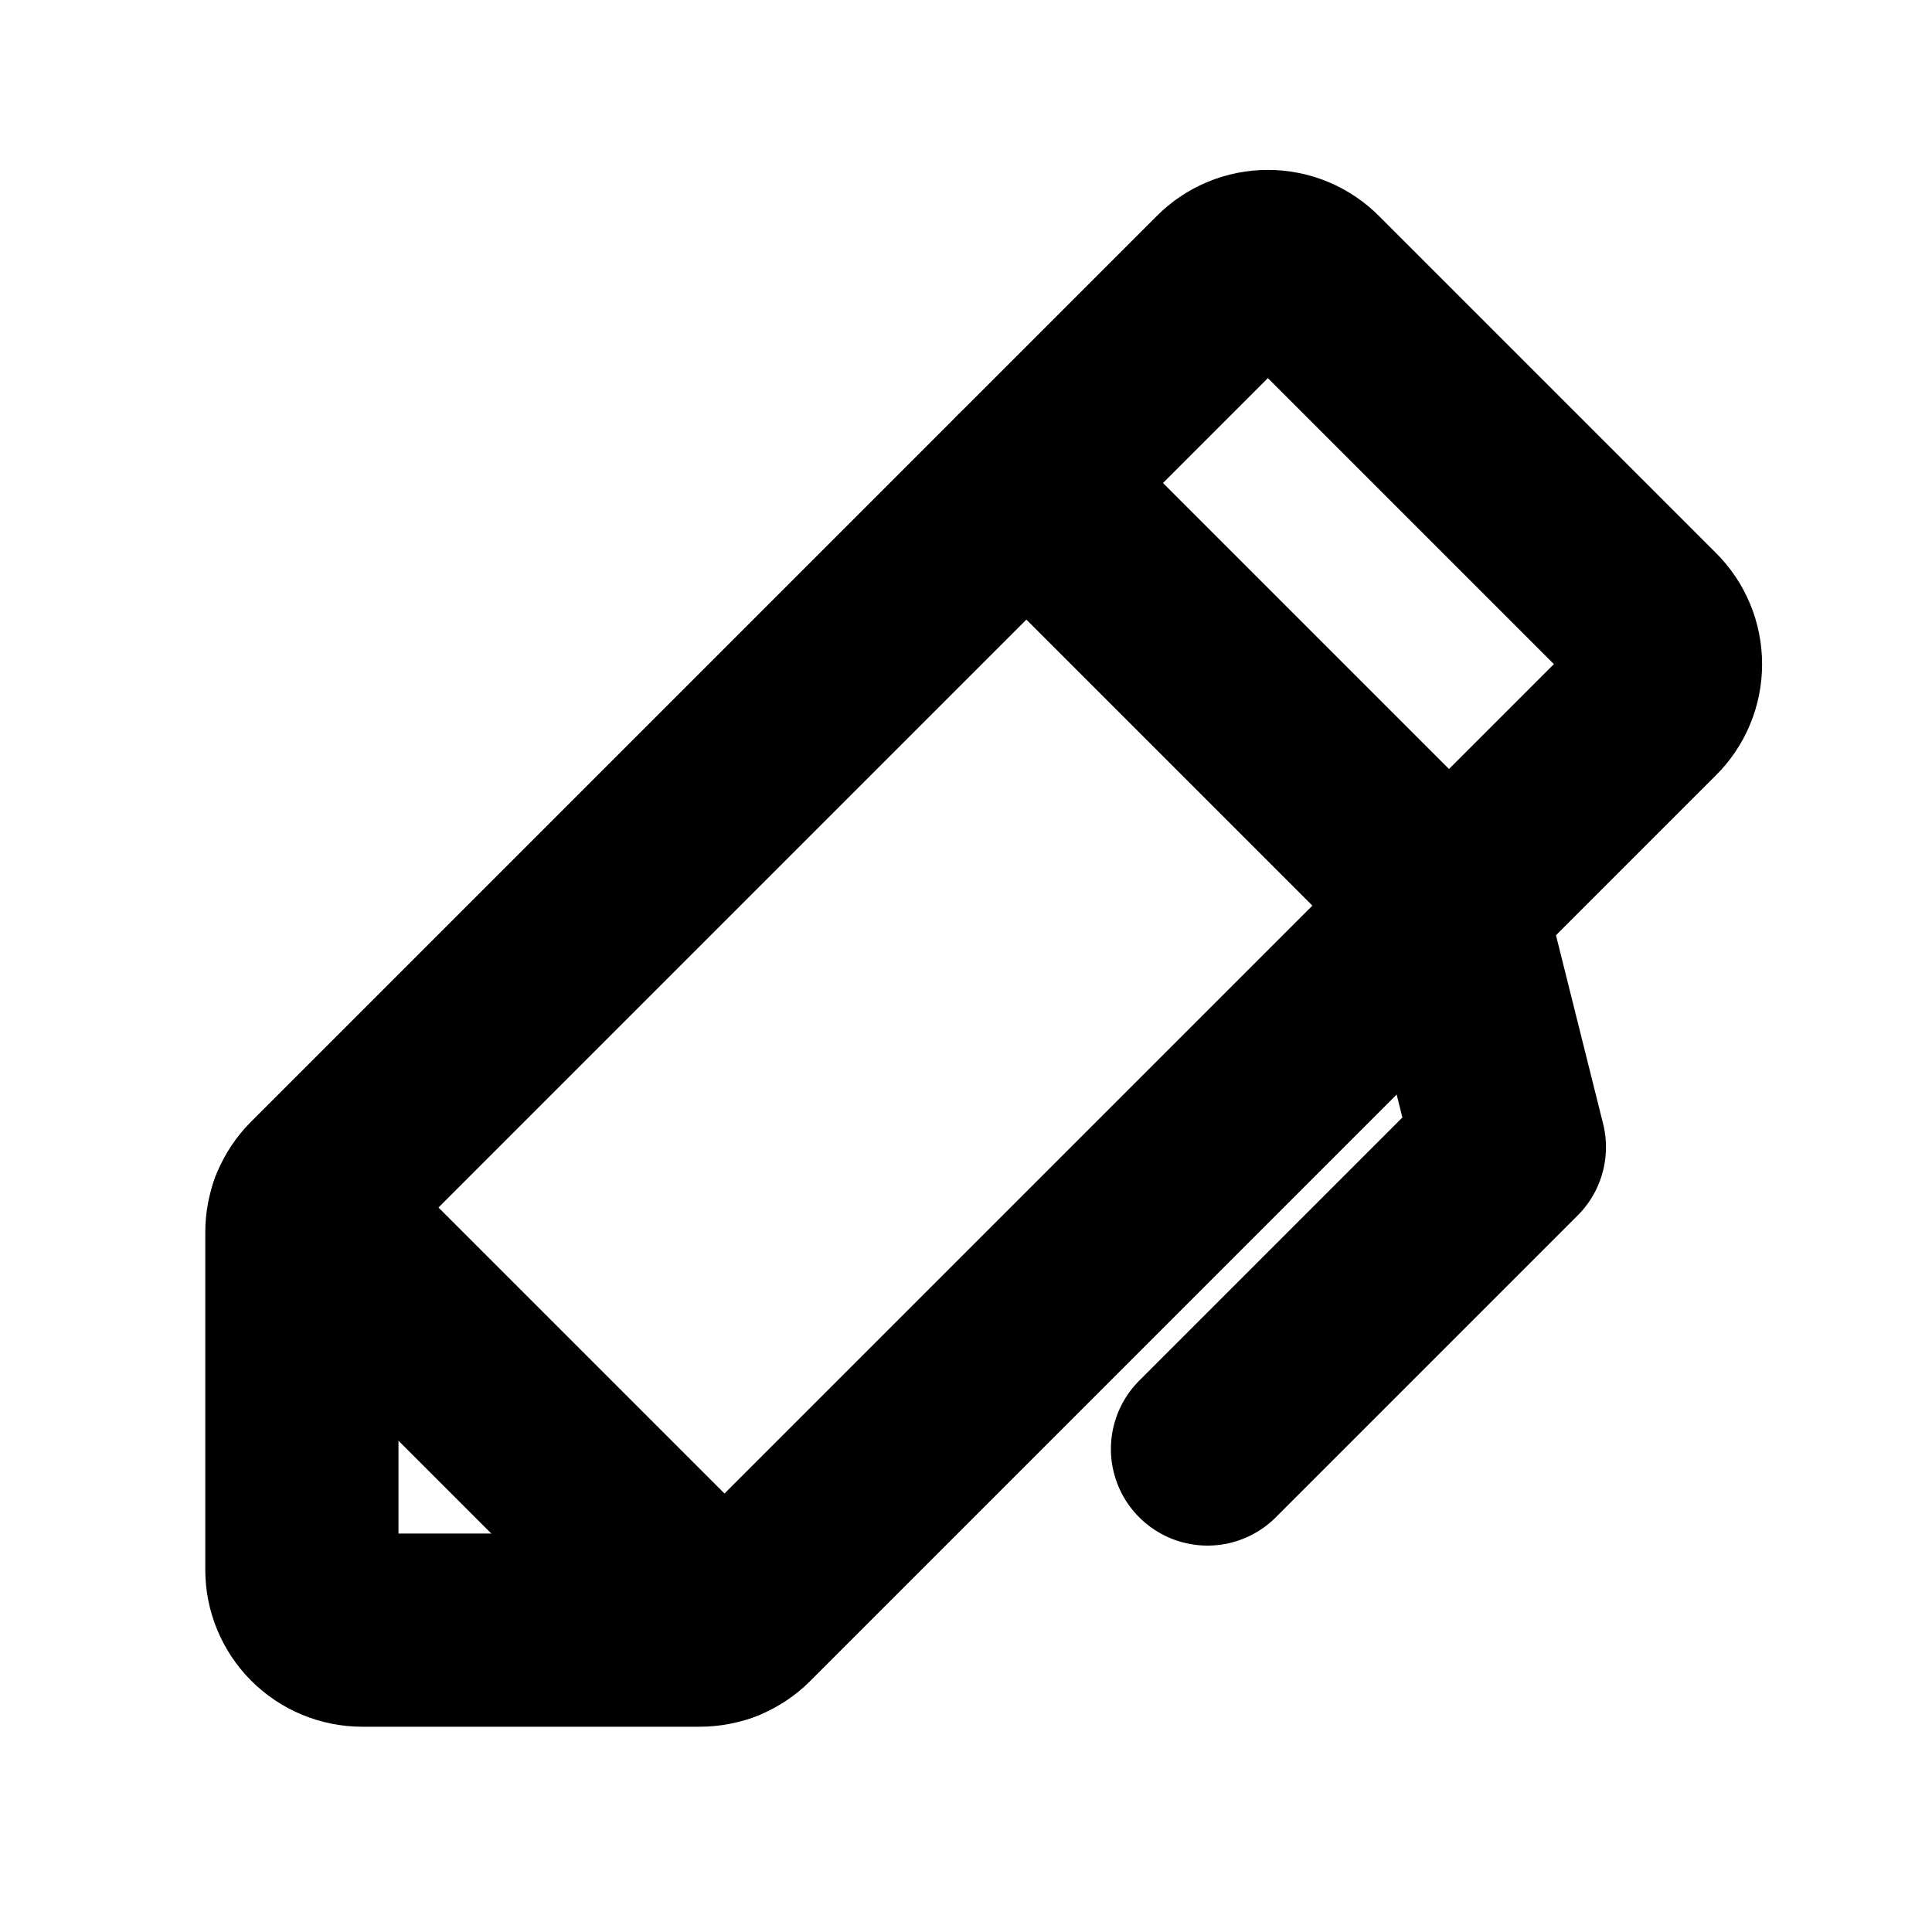 <svg width="20" height="20" viewBox="0 0 20 20" fill="none" xmlns="http://www.w3.org/2000/svg">
  <path
    d="M7.242 16.875H3.75C3.584 16.875 3.425 16.809 3.308 16.692C3.191 16.575 3.125 16.416 3.125 16.25V12.758C3.125 12.677 3.14 12.596 3.171 12.521C3.202 12.446 3.247 12.378 3.305 12.32L12.68 2.945C12.738 2.886 12.807 2.839 12.884 2.807C12.96 2.775 13.042 2.759 13.125 2.759C13.208 2.759 13.29 2.775 13.366 2.807C13.443 2.839 13.512 2.886 13.57 2.945L17.055 6.43C17.114 6.488 17.161 6.557 17.193 6.634C17.225 6.71 17.241 6.792 17.241 6.875C17.241 6.958 17.225 7.04 17.193 7.116C17.161 7.193 17.114 7.262 17.055 7.32L7.68 16.695C7.622 16.753 7.554 16.798 7.479 16.829C7.404 16.86 7.323 16.875 7.242 16.875V16.875Z"
    stroke="currentColor" stroke-width="2" stroke-linecap="round" stroke-linejoin="round"/>
  <path d="M10.625 5L15 9.375" stroke="currentColor" stroke-width="2" stroke-linecap="round" stroke-linejoin="round"/>
  <path d="M12.5 15L15.625 11.875L15 9.375" stroke="currentColor" stroke-width="2" stroke-linecap="round"
        stroke-linejoin="round"/>
  <path d="M3.164 12.539L7.461 16.836" stroke="currentColor" stroke-width="2" stroke-linecap="round"
        stroke-linejoin="round"/>
</svg>
